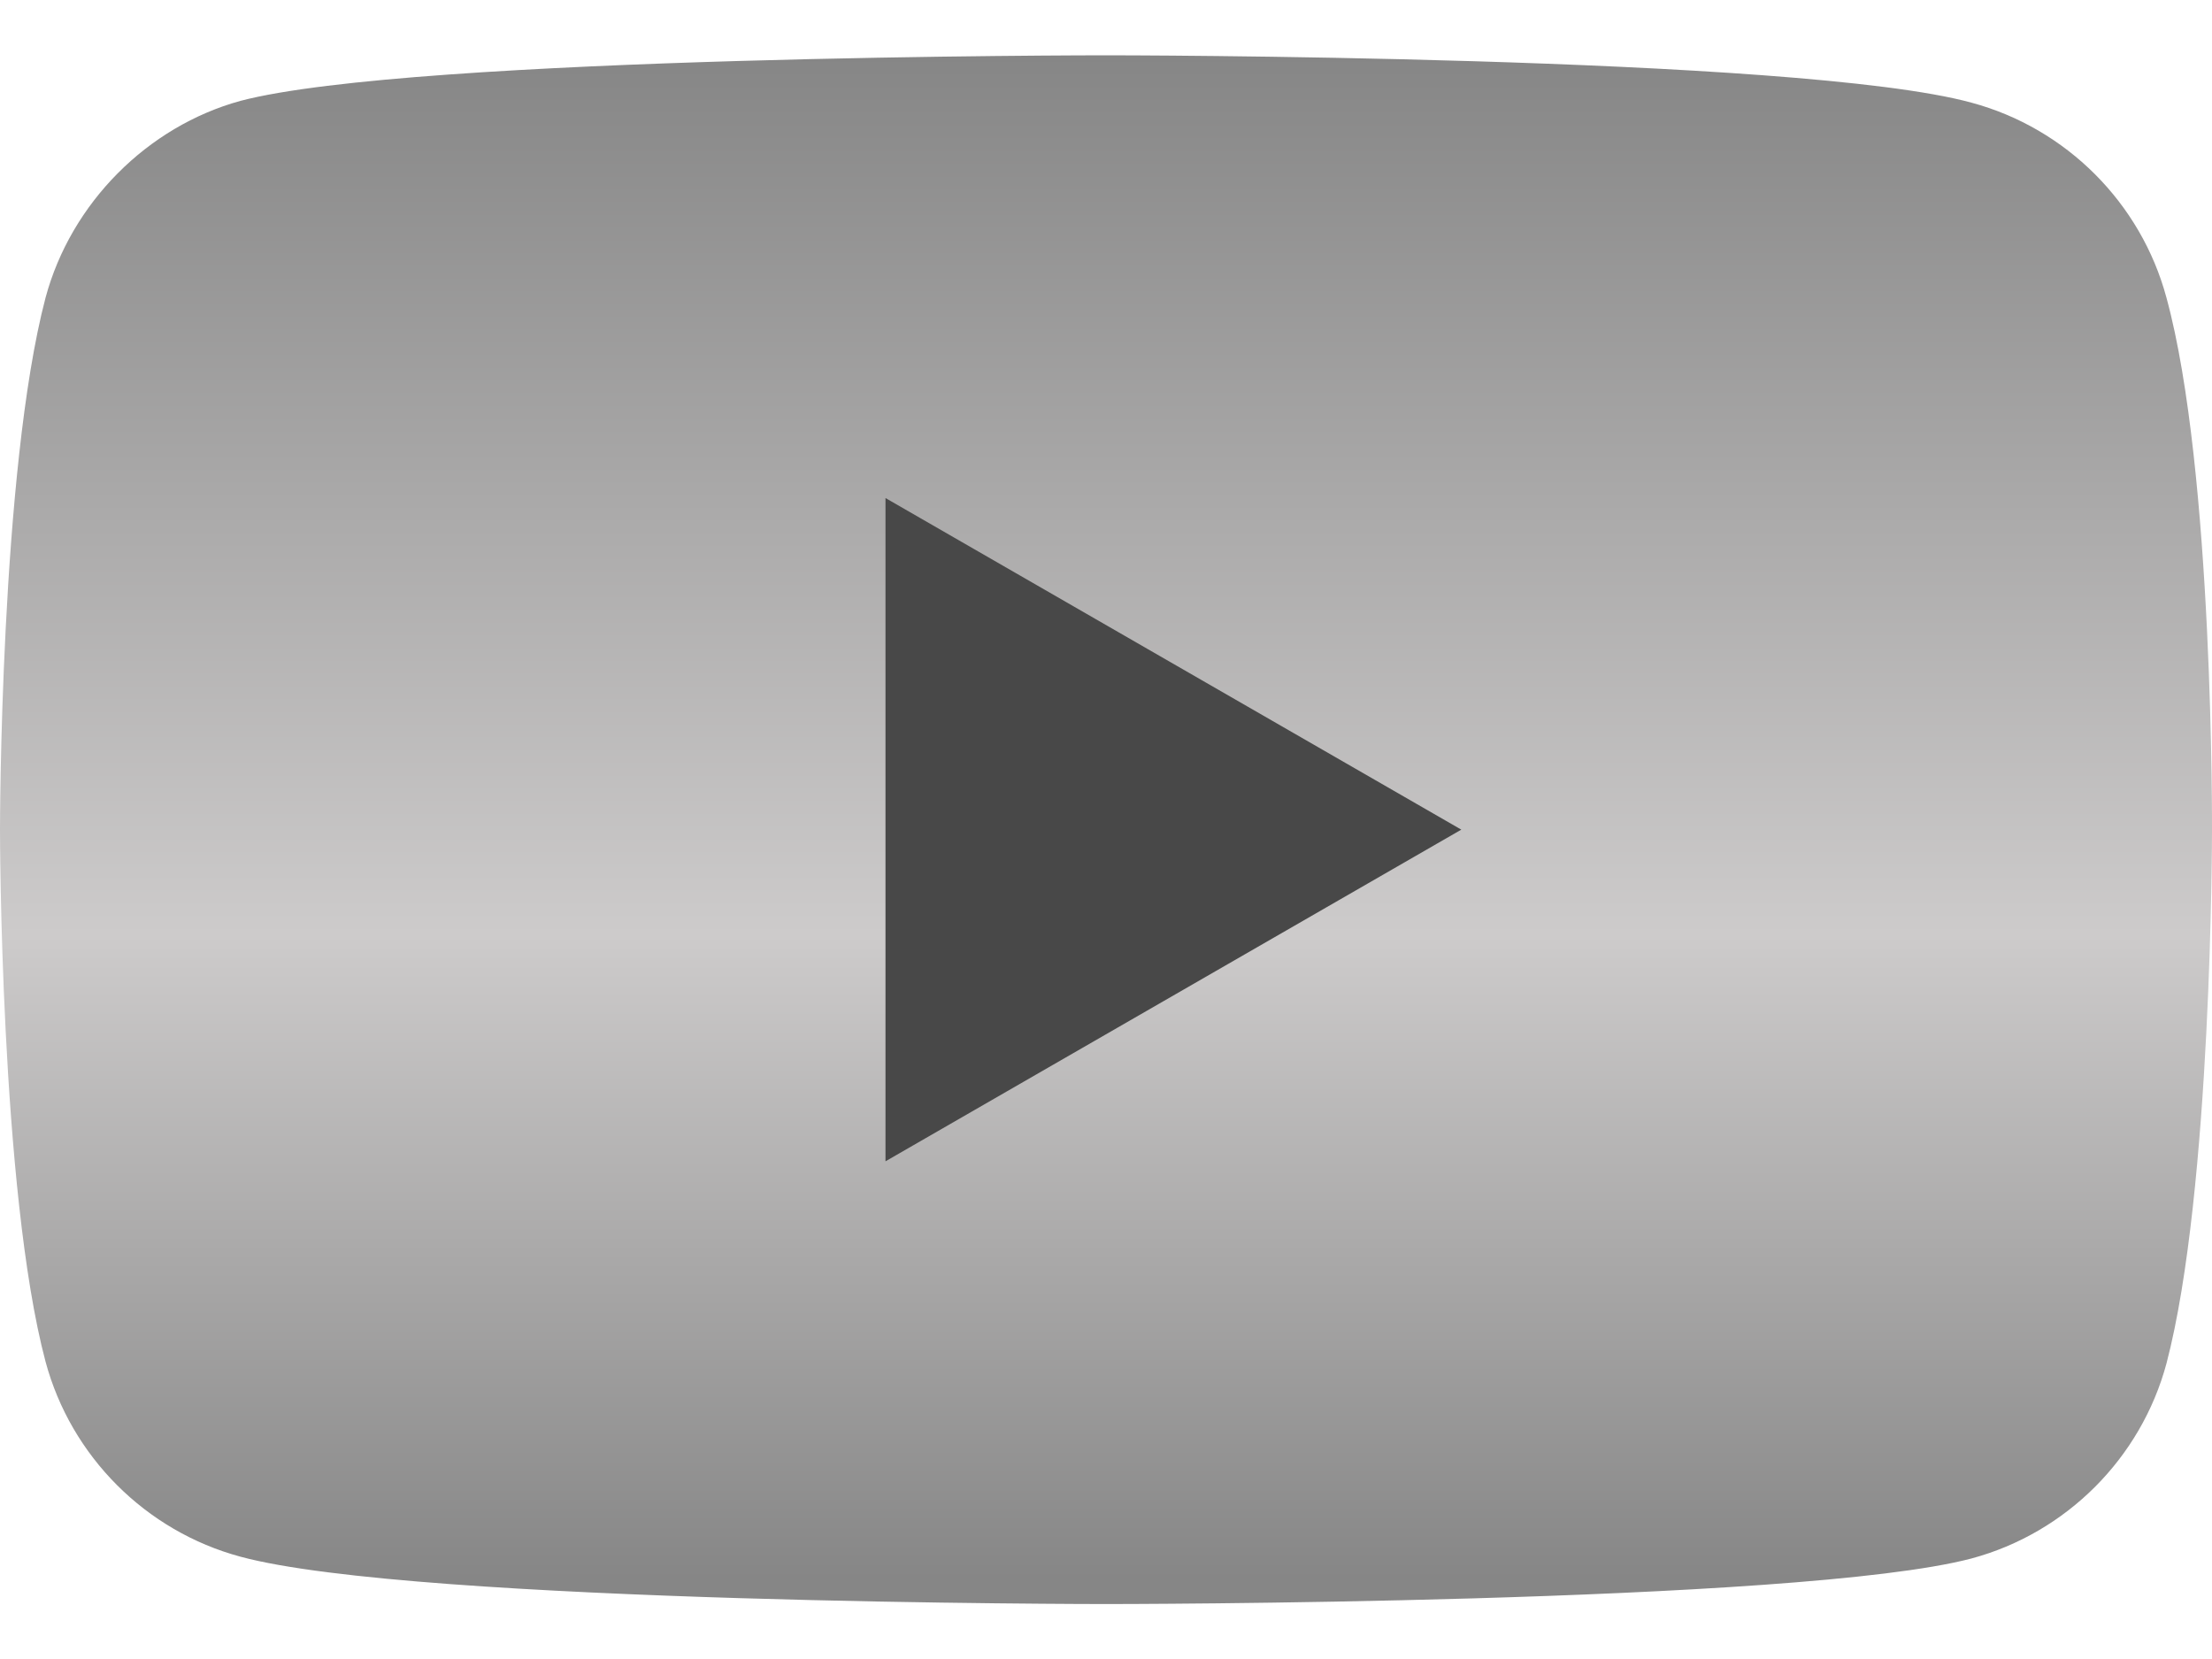 <svg width="32" height="24" viewBox="0 0 32 24" fill="none" xmlns="http://www.w3.org/2000/svg">
<g id="Group">
<path id="Vector" d="M31.341 4.306C30.972 2.935 29.891 1.854 28.52 1.485C26.016 0.8 16 0.8 16 0.8C16 0.8 5.984 0.8 3.479 1.459C2.135 1.828 1.028 2.935 0.659 4.306C0 6.81 0 12.002 0 12.002C0 12.002 0 17.221 0.659 19.699C1.028 21.07 2.109 22.151 3.479 22.52C6.01 23.205 16 23.205 16 23.205C16 23.205 26.016 23.205 28.52 22.546C29.891 22.177 30.972 21.096 31.341 19.726C32 17.221 32 12.029 32 12.029C32 12.029 32.026 6.81 31.341 4.306Z" fill="url(#paint0_linear_1028_25)"/>
<path id="Vector_2" d="M12.81 16.8L21.14 12.002L12.81 7.205V16.8Z" fill="#484848"/>
</g>
<defs>
<linearGradient id="paint0_linear_1028_25" x1="16" y1="0.8" x2="16" y2="23.205" gradientUnits="userSpaceOnUse">
<stop stop-color="#868686"/>
<stop offset="0.568" stop-color="#CDCBCB"/>
<stop offset="0.984" stop-color="#868686"/>
</linearGradient>
</defs>
</svg>
